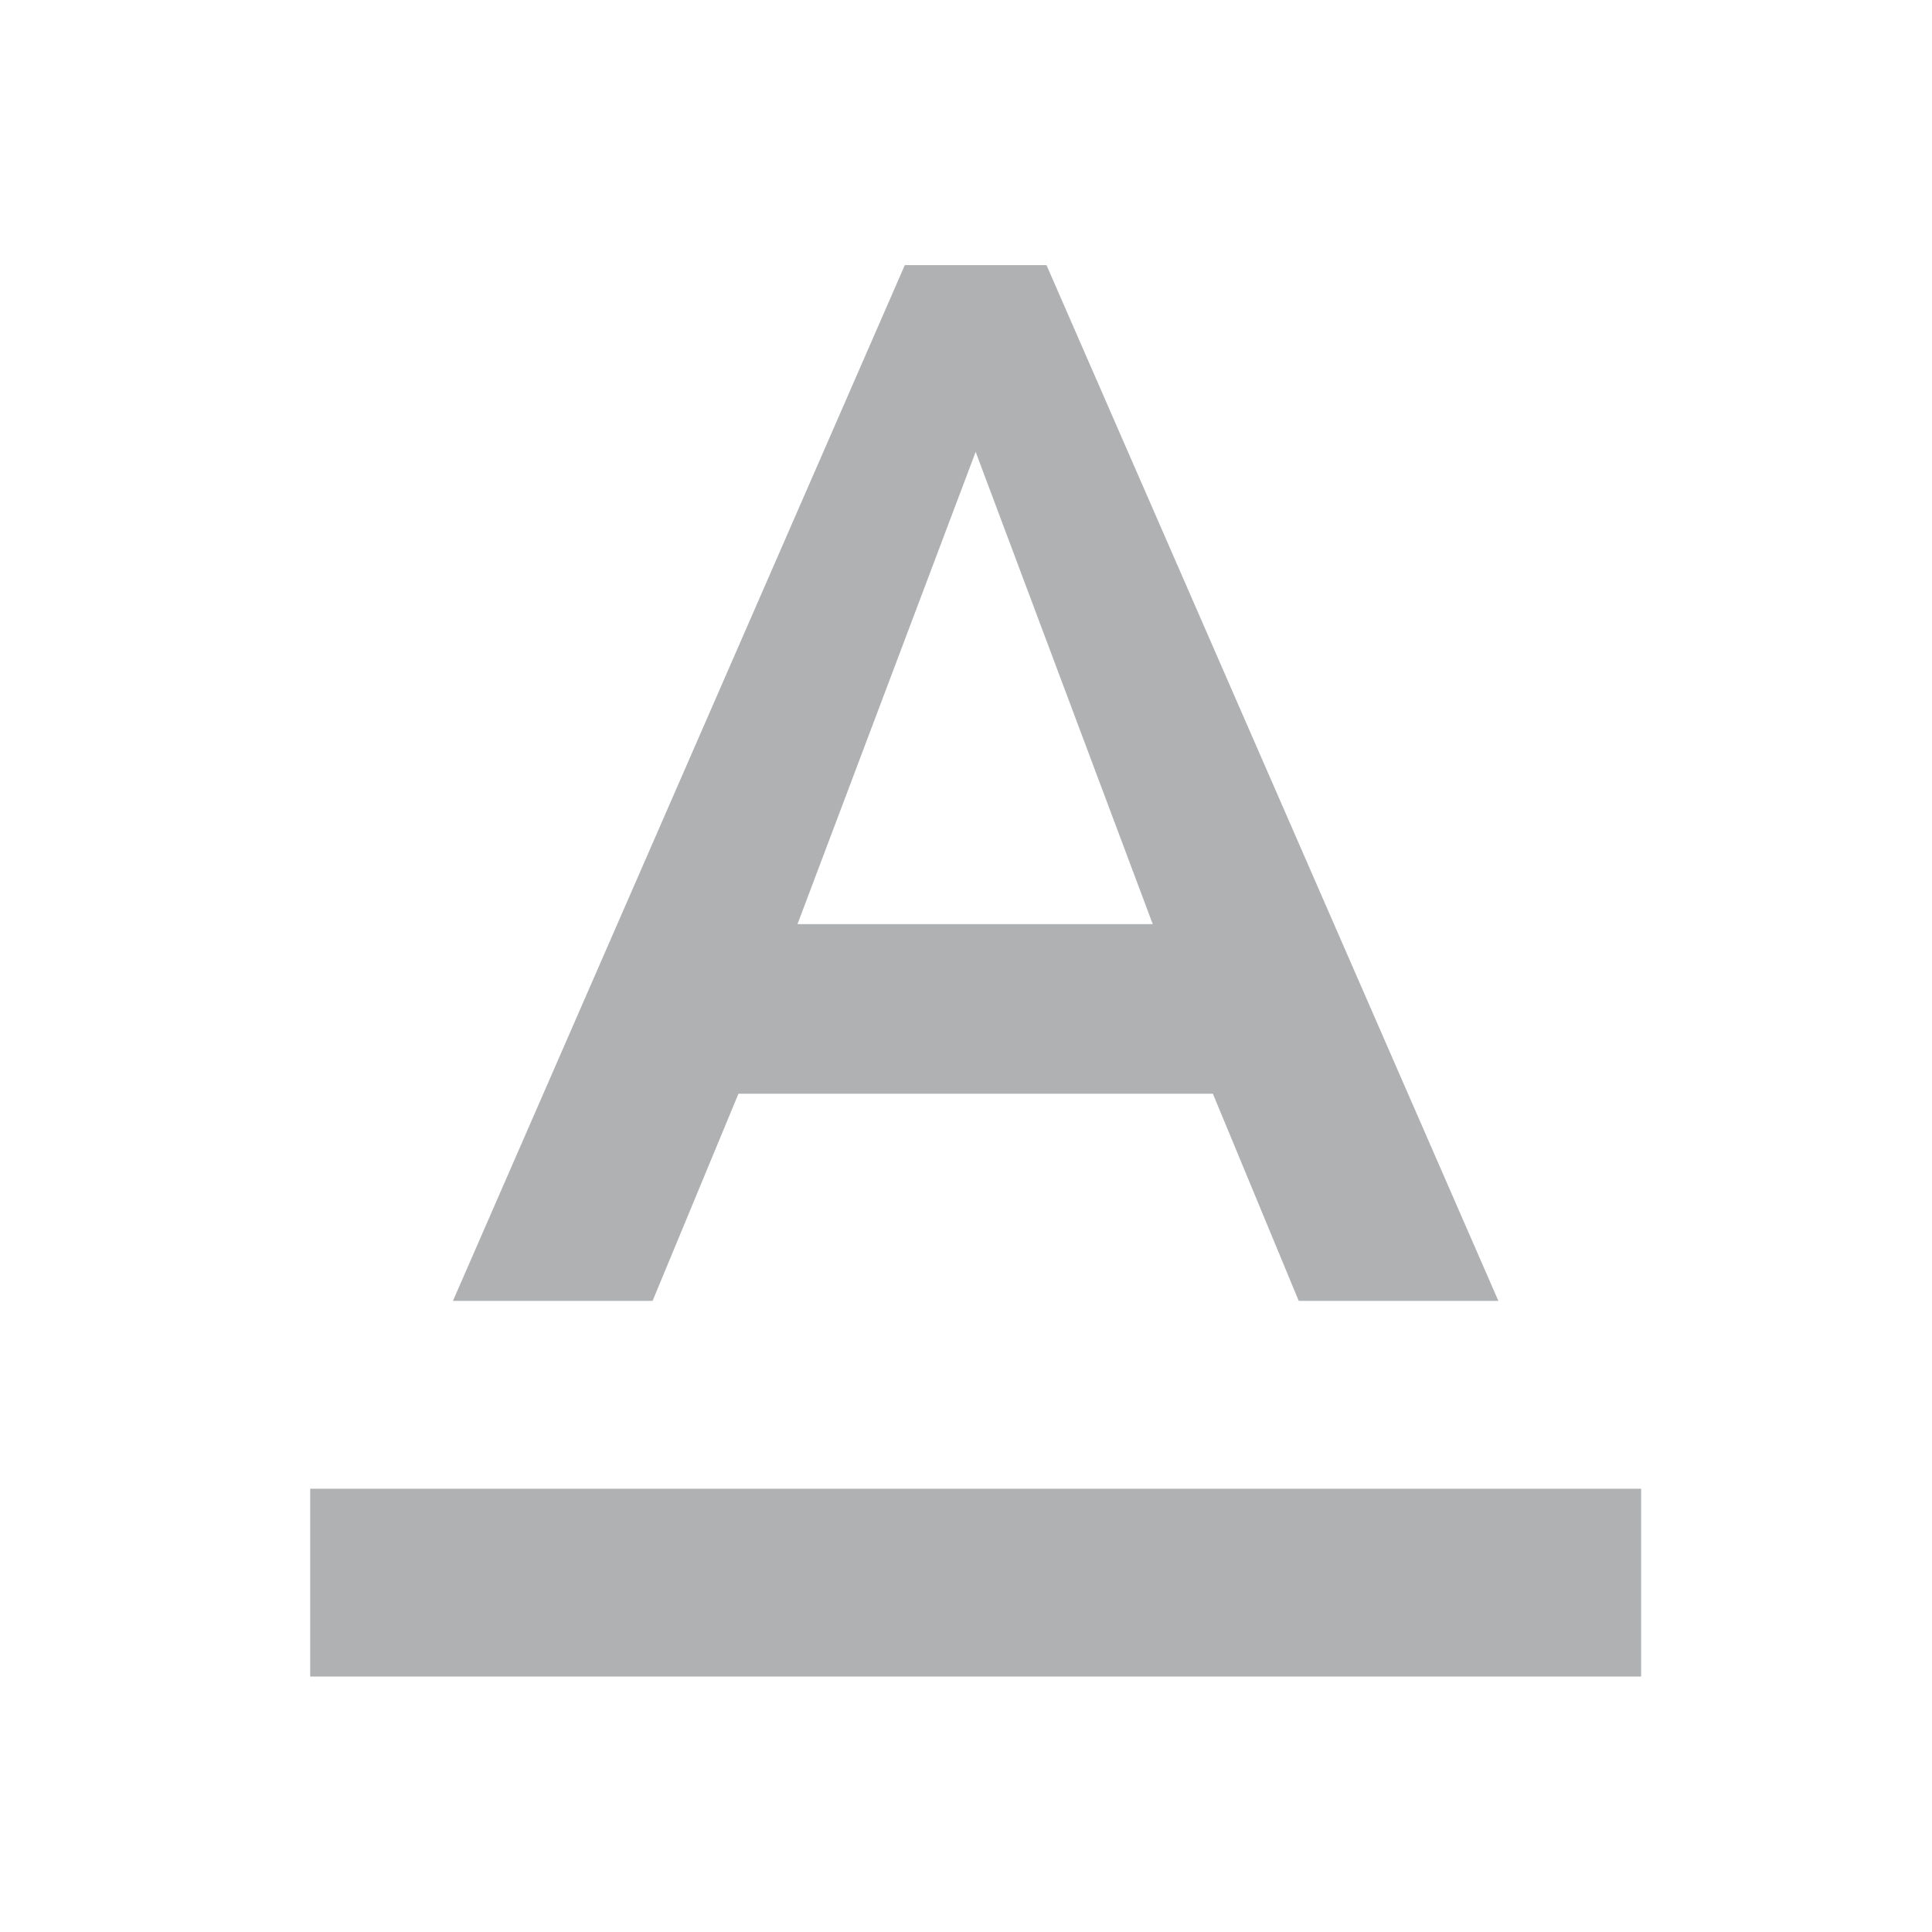 <svg width="18" height="18" viewBox="0 0 18 18" fill="none" xmlns="http://www.w3.org/2000/svg">
	<desc>
			Created with Pixso.
	</desc>
	<defs>
		<clipPath id="clip181_85">
			<rect id="ic_text_format" width="18" height="18" fill="white" fill-opacity="0"/>
		</clipPath>
	</defs>
	<g clip-path="url(#clip181_85)">
		<path id="path" d="M2.89 13.87L2.89 15.62L15.29 15.62L15.29 13.87L2.89 13.87ZM6.88 10.19L11.3 10.19L12.1 12.12L13.96 12.12L9.75 2.47L8.43 2.47L4.22 12.12L6.08 12.12L6.88 10.19ZM9.09 4.21L10.74 8.61L7.43 8.61L9.09 4.21Z" fill="#AFB1B3" fill-opacity="1" fill-rule="nonzero"/>
	</g>
</svg>
